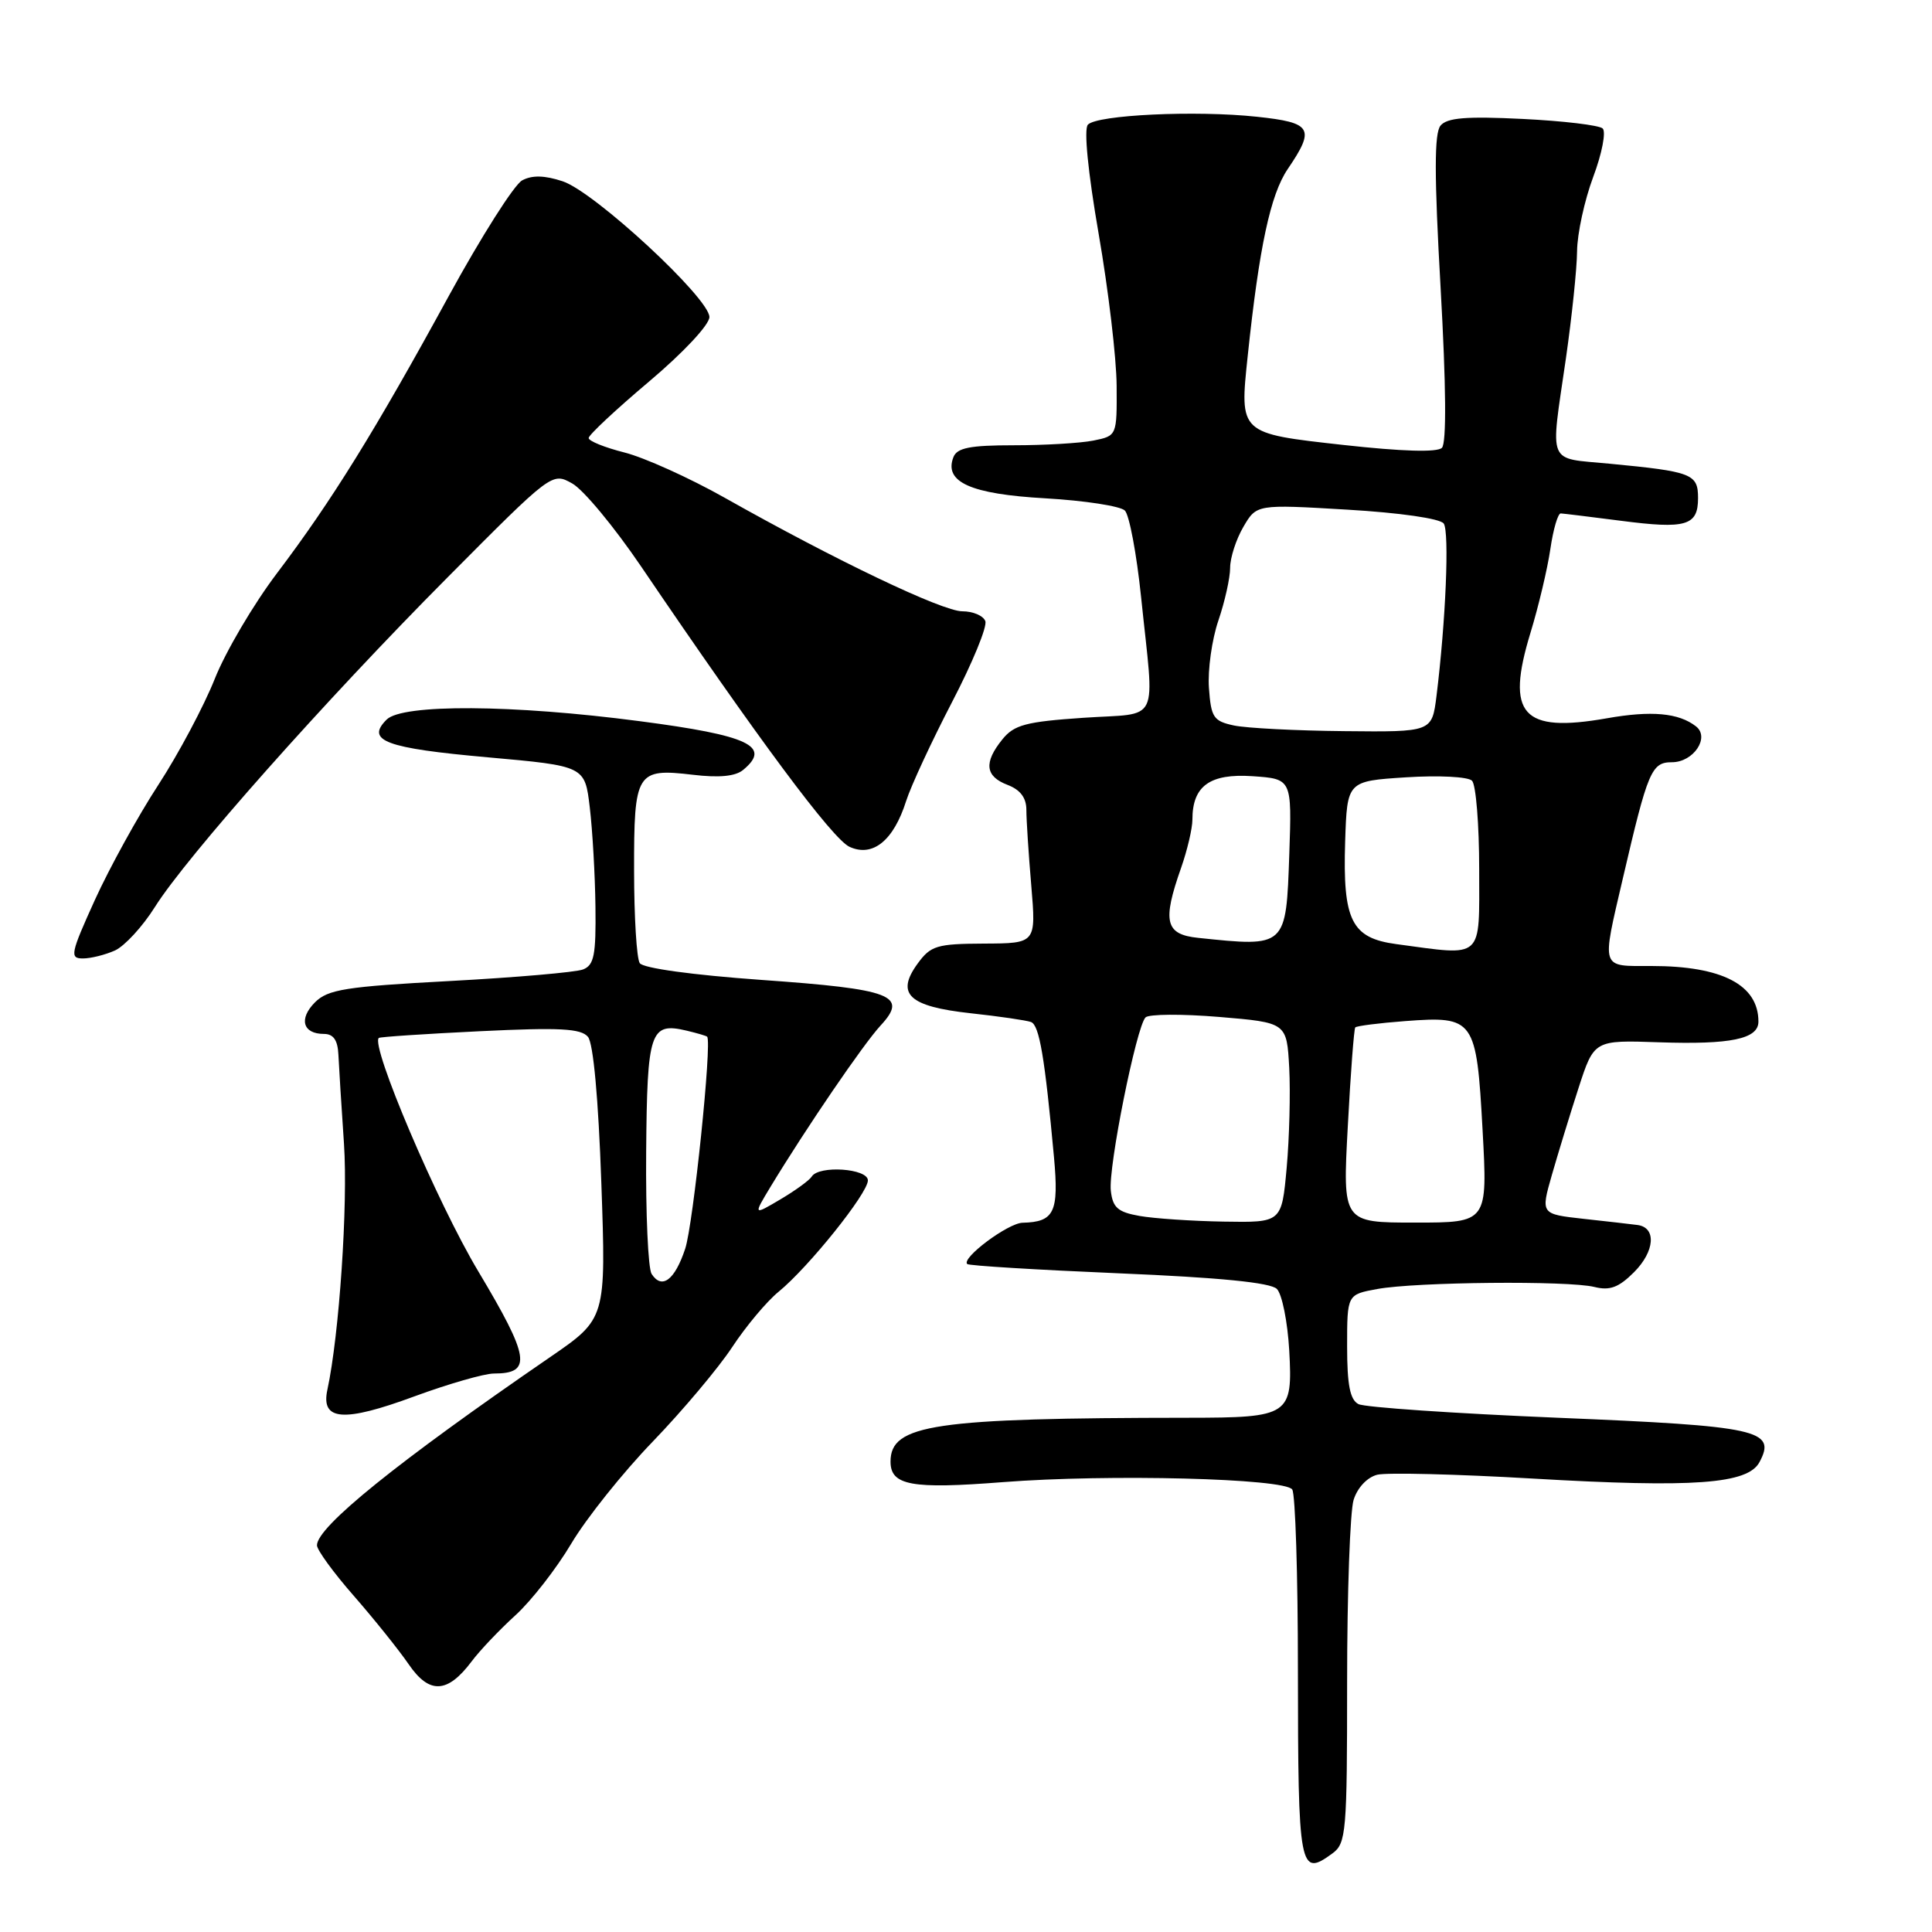 <?xml version="1.0" encoding="UTF-8" standalone="no"?>
<!DOCTYPE svg PUBLIC "-//W3C//DTD SVG 1.1//EN" "http://www.w3.org/Graphics/SVG/1.1/DTD/svg11.dtd" >
<svg xmlns="http://www.w3.org/2000/svg" xmlns:xlink="http://www.w3.org/1999/xlink" version="1.1" viewBox="0 0 256 256">
 <g >
 <path fill="currentColor"
d=" M 176.56 245.58 C 178.38 244.25 178.50 242.78 178.50 222.83 C 178.50 211.10 178.89 200.26 179.36 198.74 C 179.87 197.12 181.16 195.75 182.49 195.41 C 183.73 195.10 193.02 195.33 203.13 195.92 C 224.46 197.16 231.59 196.64 233.14 193.74 C 235.42 189.48 233.05 188.96 206.41 187.86 C 192.71 187.29 180.82 186.48 180.00 186.05 C 178.89 185.48 178.50 183.51 178.50 178.41 C 178.50 171.53 178.50 171.53 182.50 170.80 C 187.63 169.86 207.83 169.67 211.27 170.53 C 213.31 171.04 214.49 170.60 216.52 168.57 C 219.27 165.82 219.51 162.66 216.99 162.32 C 216.17 162.21 212.95 161.84 209.82 161.50 C 204.15 160.87 204.15 160.87 205.63 155.69 C 206.45 152.83 208.04 147.64 209.17 144.15 C 211.23 137.81 211.23 137.81 219.86 138.11 C 229.32 138.43 233.00 137.67 233.00 135.37 C 233.00 130.50 228.19 128.00 218.85 128.00 C 212.01 128.00 212.20 128.59 215.05 116.33 C 218.35 102.14 218.83 101.00 221.54 101.00 C 224.40 101.00 226.60 97.71 224.73 96.25 C 222.44 94.46 218.82 94.13 212.90 95.18 C 201.69 97.15 199.49 94.69 202.79 83.87 C 203.86 80.37 205.05 75.36 205.43 72.75 C 205.81 70.14 206.43 68.01 206.81 68.03 C 207.19 68.05 210.76 68.49 214.74 69.00 C 223.42 70.13 225.00 69.67 225.00 66.00 C 225.00 62.79 224.22 62.49 213.25 61.44 C 204.90 60.64 205.41 61.86 207.49 47.50 C 208.28 42.00 208.95 35.60 208.97 33.29 C 208.99 30.97 209.95 26.54 211.11 23.44 C 212.27 20.35 212.83 17.46 212.36 17.02 C 211.89 16.59 207.12 16.02 201.76 15.76 C 194.30 15.39 191.75 15.60 190.88 16.64 C 190.04 17.65 190.04 23.18 190.89 38.19 C 191.62 51.14 191.68 58.72 191.06 59.34 C 190.44 59.96 185.77 59.82 178.02 58.96 C 164.16 57.42 164.24 57.49 165.33 47.15 C 166.85 32.72 168.34 25.78 170.63 22.40 C 174.30 17.00 173.86 16.25 166.55 15.47 C 158.45 14.60 145.36 15.22 144.15 16.52 C 143.60 17.11 144.16 22.80 145.58 31.00 C 146.87 38.42 147.94 47.48 147.96 51.12 C 148.00 57.75 148.00 57.75 144.87 58.38 C 143.16 58.72 138.42 59.00 134.34 59.00 C 128.52 59.00 126.81 59.34 126.33 60.58 C 125.06 63.88 128.61 65.47 138.52 66.03 C 143.72 66.33 148.46 67.06 149.05 67.65 C 149.64 68.24 150.61 73.40 151.20 79.11 C 152.98 96.32 153.89 94.41 143.57 95.11 C 135.94 95.63 134.38 96.04 132.82 97.97 C 130.33 101.05 130.54 102.87 133.50 104.00 C 135.20 104.65 136.00 105.71 136.00 107.32 C 136.00 108.63 136.29 113.14 136.65 117.35 C 137.29 125.00 137.29 125.00 130.40 125.03 C 124.13 125.06 123.33 125.30 121.60 127.67 C 118.65 131.71 120.41 133.36 128.61 134.26 C 132.40 134.67 136.00 135.20 136.61 135.42 C 137.72 135.83 138.44 140.10 139.66 153.35 C 140.32 160.63 139.71 161.92 135.50 162.02 C 133.57 162.06 127.36 166.70 128.16 167.49 C 128.37 167.71 137.41 168.26 148.25 168.72 C 161.62 169.28 168.35 169.95 169.19 170.79 C 169.88 171.48 170.61 175.14 170.83 178.93 C 171.31 187.56 170.88 187.85 157.46 187.86 C 123.72 187.89 118.00 188.74 118.00 193.67 C 118.00 196.83 120.76 197.34 132.89 196.39 C 146.92 195.30 170.27 195.89 171.23 197.37 C 171.64 197.99 171.98 208.70 171.98 221.17 C 172.00 247.83 172.18 248.79 176.56 245.58 Z  M 62.49 220.15 C 63.58 218.69 66.20 215.94 68.30 214.03 C 70.40 212.12 73.73 207.85 75.70 204.53 C 77.67 201.21 82.53 195.12 86.51 191.00 C 90.48 186.88 95.21 181.25 97.02 178.50 C 98.83 175.75 101.59 172.45 103.16 171.17 C 107.12 167.94 115.00 158.12 115.00 156.41 C 115.00 154.82 108.50 154.38 107.56 155.90 C 107.26 156.39 105.39 157.75 103.41 158.92 C 99.81 161.05 99.81 161.05 102.09 157.27 C 106.87 149.39 114.37 138.40 116.67 135.90 C 120.39 131.89 118.26 131.07 100.85 129.84 C 91.76 129.19 85.20 128.29 84.77 127.62 C 84.36 127.01 84.02 121.49 84.02 115.37 C 84.00 102.30 84.32 101.78 91.80 102.66 C 95.29 103.08 97.46 102.87 98.48 102.01 C 102.26 98.88 99.24 97.45 84.76 95.56 C 67.96 93.35 53.31 93.26 51.23 95.35 C 48.42 98.15 51.08 99.14 64.65 100.35 C 77.50 101.50 77.50 101.50 78.15 107.00 C 78.51 110.03 78.85 115.94 78.90 120.14 C 78.98 126.56 78.72 127.89 77.25 128.46 C 76.29 128.83 68.35 129.52 59.61 129.99 C 45.79 130.73 43.45 131.10 41.73 132.82 C 39.56 135.00 40.12 137.00 42.92 137.00 C 44.18 137.00 44.75 137.82 44.84 139.75 C 44.91 141.26 45.24 146.58 45.58 151.57 C 46.12 159.63 44.95 176.89 43.38 184.15 C 42.49 188.27 45.51 188.50 54.93 185.02 C 59.45 183.36 64.18 182.00 65.45 182.00 C 70.53 182.00 70.21 179.89 63.37 168.45 C 57.95 159.40 49.04 138.47 50.20 137.53 C 50.36 137.39 56.41 136.99 63.63 136.64 C 74.18 136.13 76.98 136.28 77.91 137.39 C 78.62 138.25 79.29 145.57 79.68 156.75 C 80.31 174.73 80.31 174.73 72.90 179.82 C 52.61 193.75 42.00 202.32 42.00 204.76 C 42.00 205.38 44.20 208.40 46.90 211.48 C 49.59 214.56 52.85 218.63 54.15 220.52 C 56.88 224.52 59.29 224.41 62.49 220.15 Z  M 15.24 125.94 C 16.52 125.35 18.90 122.77 20.52 120.19 C 24.72 113.50 43.06 92.85 59.27 76.54 C 73.15 62.57 73.15 62.57 75.82 64.06 C 77.30 64.88 81.39 69.82 84.93 75.03 C 100.42 97.87 110.32 111.19 112.57 112.21 C 115.65 113.62 118.41 111.38 120.07 106.13 C 120.71 104.13 123.44 98.25 126.14 93.05 C 128.85 87.85 130.84 83.01 130.56 82.30 C 130.29 81.58 128.92 81.00 127.51 81.00 C 124.87 81.00 110.73 74.25 96.00 65.94 C 91.33 63.31 85.36 60.62 82.75 59.96 C 80.14 59.30 78.00 58.44 78.00 58.04 C 78.00 57.64 81.60 54.27 86.00 50.56 C 90.54 46.73 94.00 43.03 94.00 42.01 C 94.00 39.51 78.76 25.40 74.55 24.02 C 72.16 23.23 70.51 23.19 69.19 23.90 C 68.14 24.46 63.77 31.35 59.47 39.21 C 49.74 57.03 43.93 66.41 36.69 75.97 C 33.58 80.08 29.87 86.38 28.45 89.97 C 27.02 93.56 23.66 99.88 20.98 104.00 C 18.29 108.12 14.51 114.99 12.57 119.25 C 9.35 126.35 9.21 127.00 10.98 127.00 C 12.04 127.00 13.95 126.52 15.24 125.94 Z  M 151.00 161.12 C 148.12 160.61 147.44 160.02 147.19 157.78 C 146.83 154.69 150.58 136.02 151.79 134.81 C 152.23 134.37 156.62 134.34 161.55 134.75 C 170.50 135.50 170.50 135.50 170.83 141.50 C 171.00 144.80 170.85 150.76 170.49 154.75 C 169.83 162.00 169.83 162.00 162.16 161.87 C 157.95 161.80 152.93 161.46 151.00 161.12 Z  M 178.59 149.25 C 178.96 142.24 179.41 136.34 179.58 136.14 C 179.75 135.94 182.73 135.56 186.19 135.30 C 195.37 134.61 195.64 135.00 196.45 149.75 C 197.12 162.00 197.12 162.00 187.51 162.00 C 177.90 162.00 177.90 162.00 178.59 149.25 Z  M 185.02 125.10 C 179.07 124.30 177.91 121.98 178.24 111.50 C 178.50 103.50 178.50 103.50 186.30 103.00 C 190.64 102.72 194.53 102.92 195.05 103.45 C 195.57 103.97 196.00 109.26 196.00 115.20 C 196.00 127.31 196.71 126.67 185.02 125.10 Z  M 158.75 124.27 C 154.40 123.82 153.99 122.12 156.50 115.00 C 157.32 112.66 158.00 109.78 158.00 108.60 C 158.00 104.14 160.31 102.47 165.97 102.85 C 171.18 103.21 171.18 103.21 170.84 113.14 C 170.41 125.56 170.48 125.50 158.75 124.27 Z  M 163.50 96.13 C 160.79 95.55 160.47 95.07 160.19 91.15 C 160.02 88.77 160.58 84.75 161.44 82.23 C 162.30 79.71 163.00 76.56 163.00 75.23 C 163.00 73.90 163.79 71.46 164.75 69.82 C 166.50 66.82 166.50 66.82 178.50 67.53 C 185.49 67.94 190.83 68.71 191.30 69.37 C 192.07 70.46 191.57 82.35 190.34 92.25 C 189.74 97.00 189.74 97.00 178.12 96.88 C 171.73 96.82 165.15 96.48 163.50 96.13 Z  M 86.34 168.80 C 85.88 168.09 85.55 160.81 85.62 152.64 C 85.75 136.60 86.14 135.42 91.00 136.57 C 92.37 136.90 93.59 137.25 93.70 137.37 C 94.37 138.03 91.86 162.27 90.79 165.47 C 89.41 169.63 87.70 170.91 86.34 168.80 Z "/>
</g>
</svg>